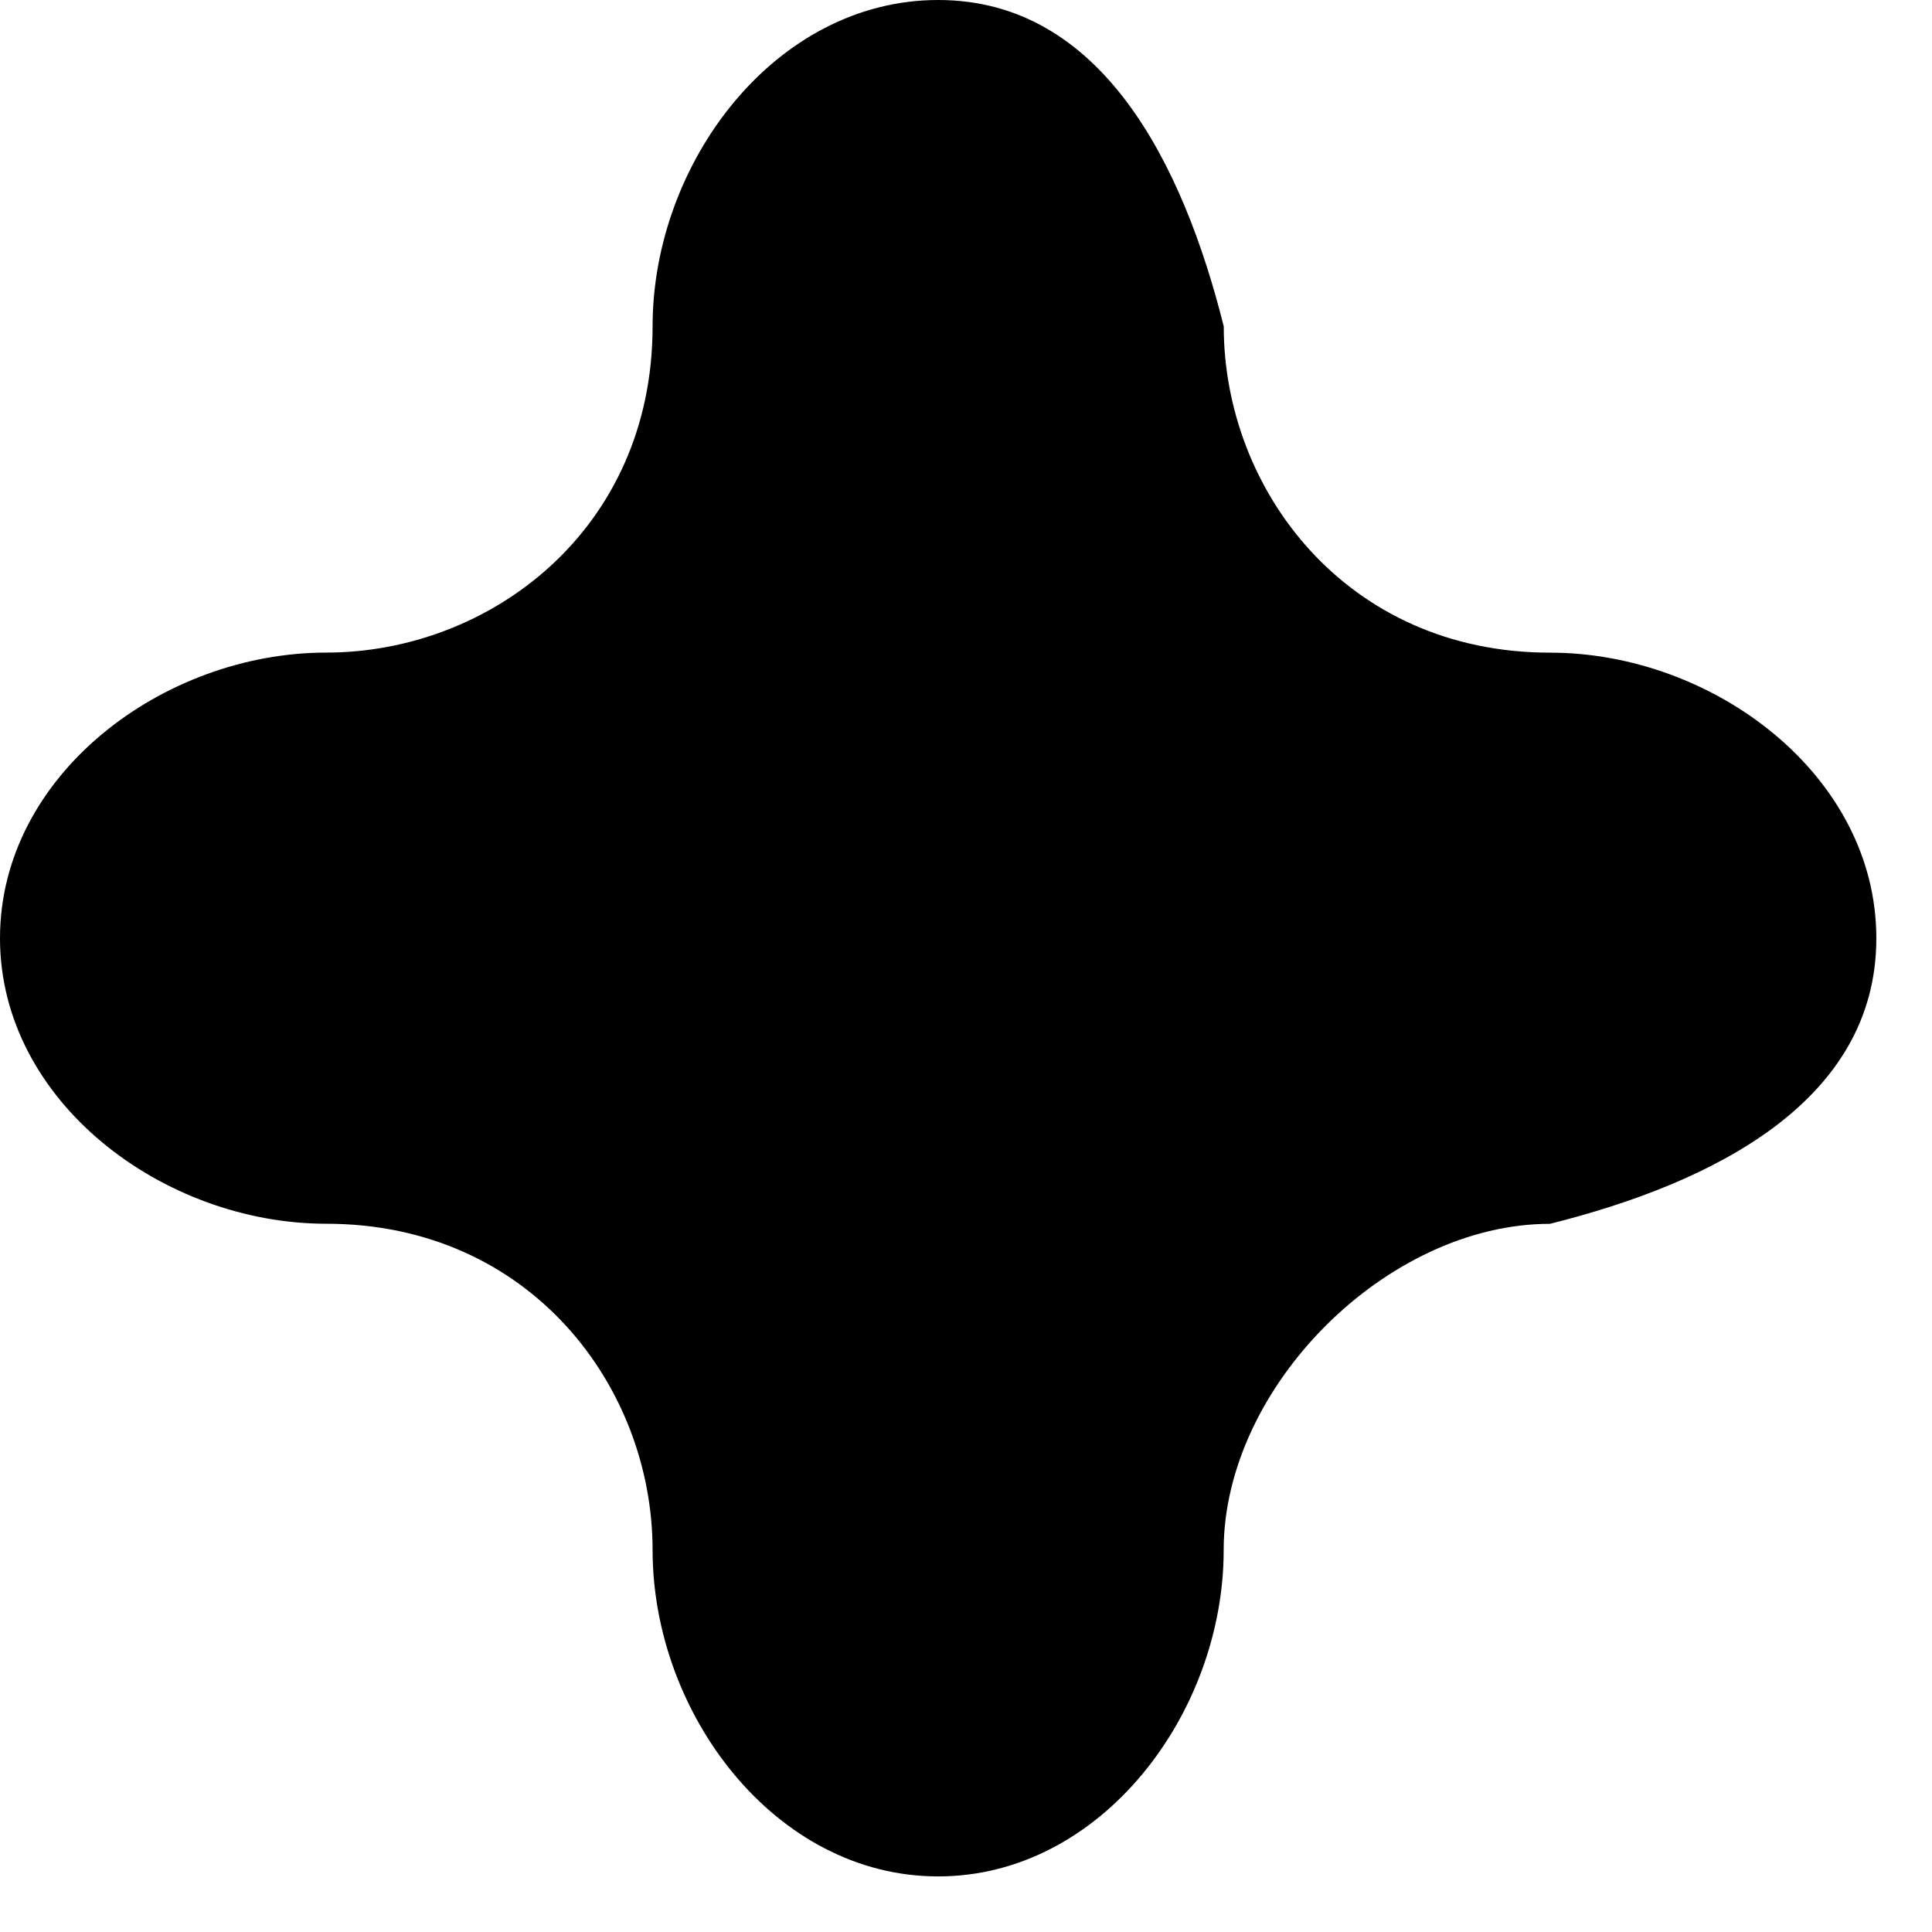 <svg xmlns="http://www.w3.org/2000/svg" width="27" height="27" focusable="false" viewBox="0 0 27 27"><path d="M26.222 13.111c0-2.28-2.28-3.99-4.56-3.99-2.85 0-4.56-2.28-4.56-4.56C16.531 2.28 15.391 0 13.111 0 10.83 0 9.12 2.28 9.12 4.56c0 2.85-2.28 4.56-4.56 4.56S0 10.83 0 13.112c0 2.28 2.28 3.99 4.56 3.99 2.85 0 4.56 2.28 4.56 4.56 0 2.281 1.71 4.561 3.991 4.561 2.28 0 3.99-2.28 3.99-4.56s2.28-4.56 4.56-4.56c2.281-.57 4.561-1.71 4.561-3.99z"/></svg>
